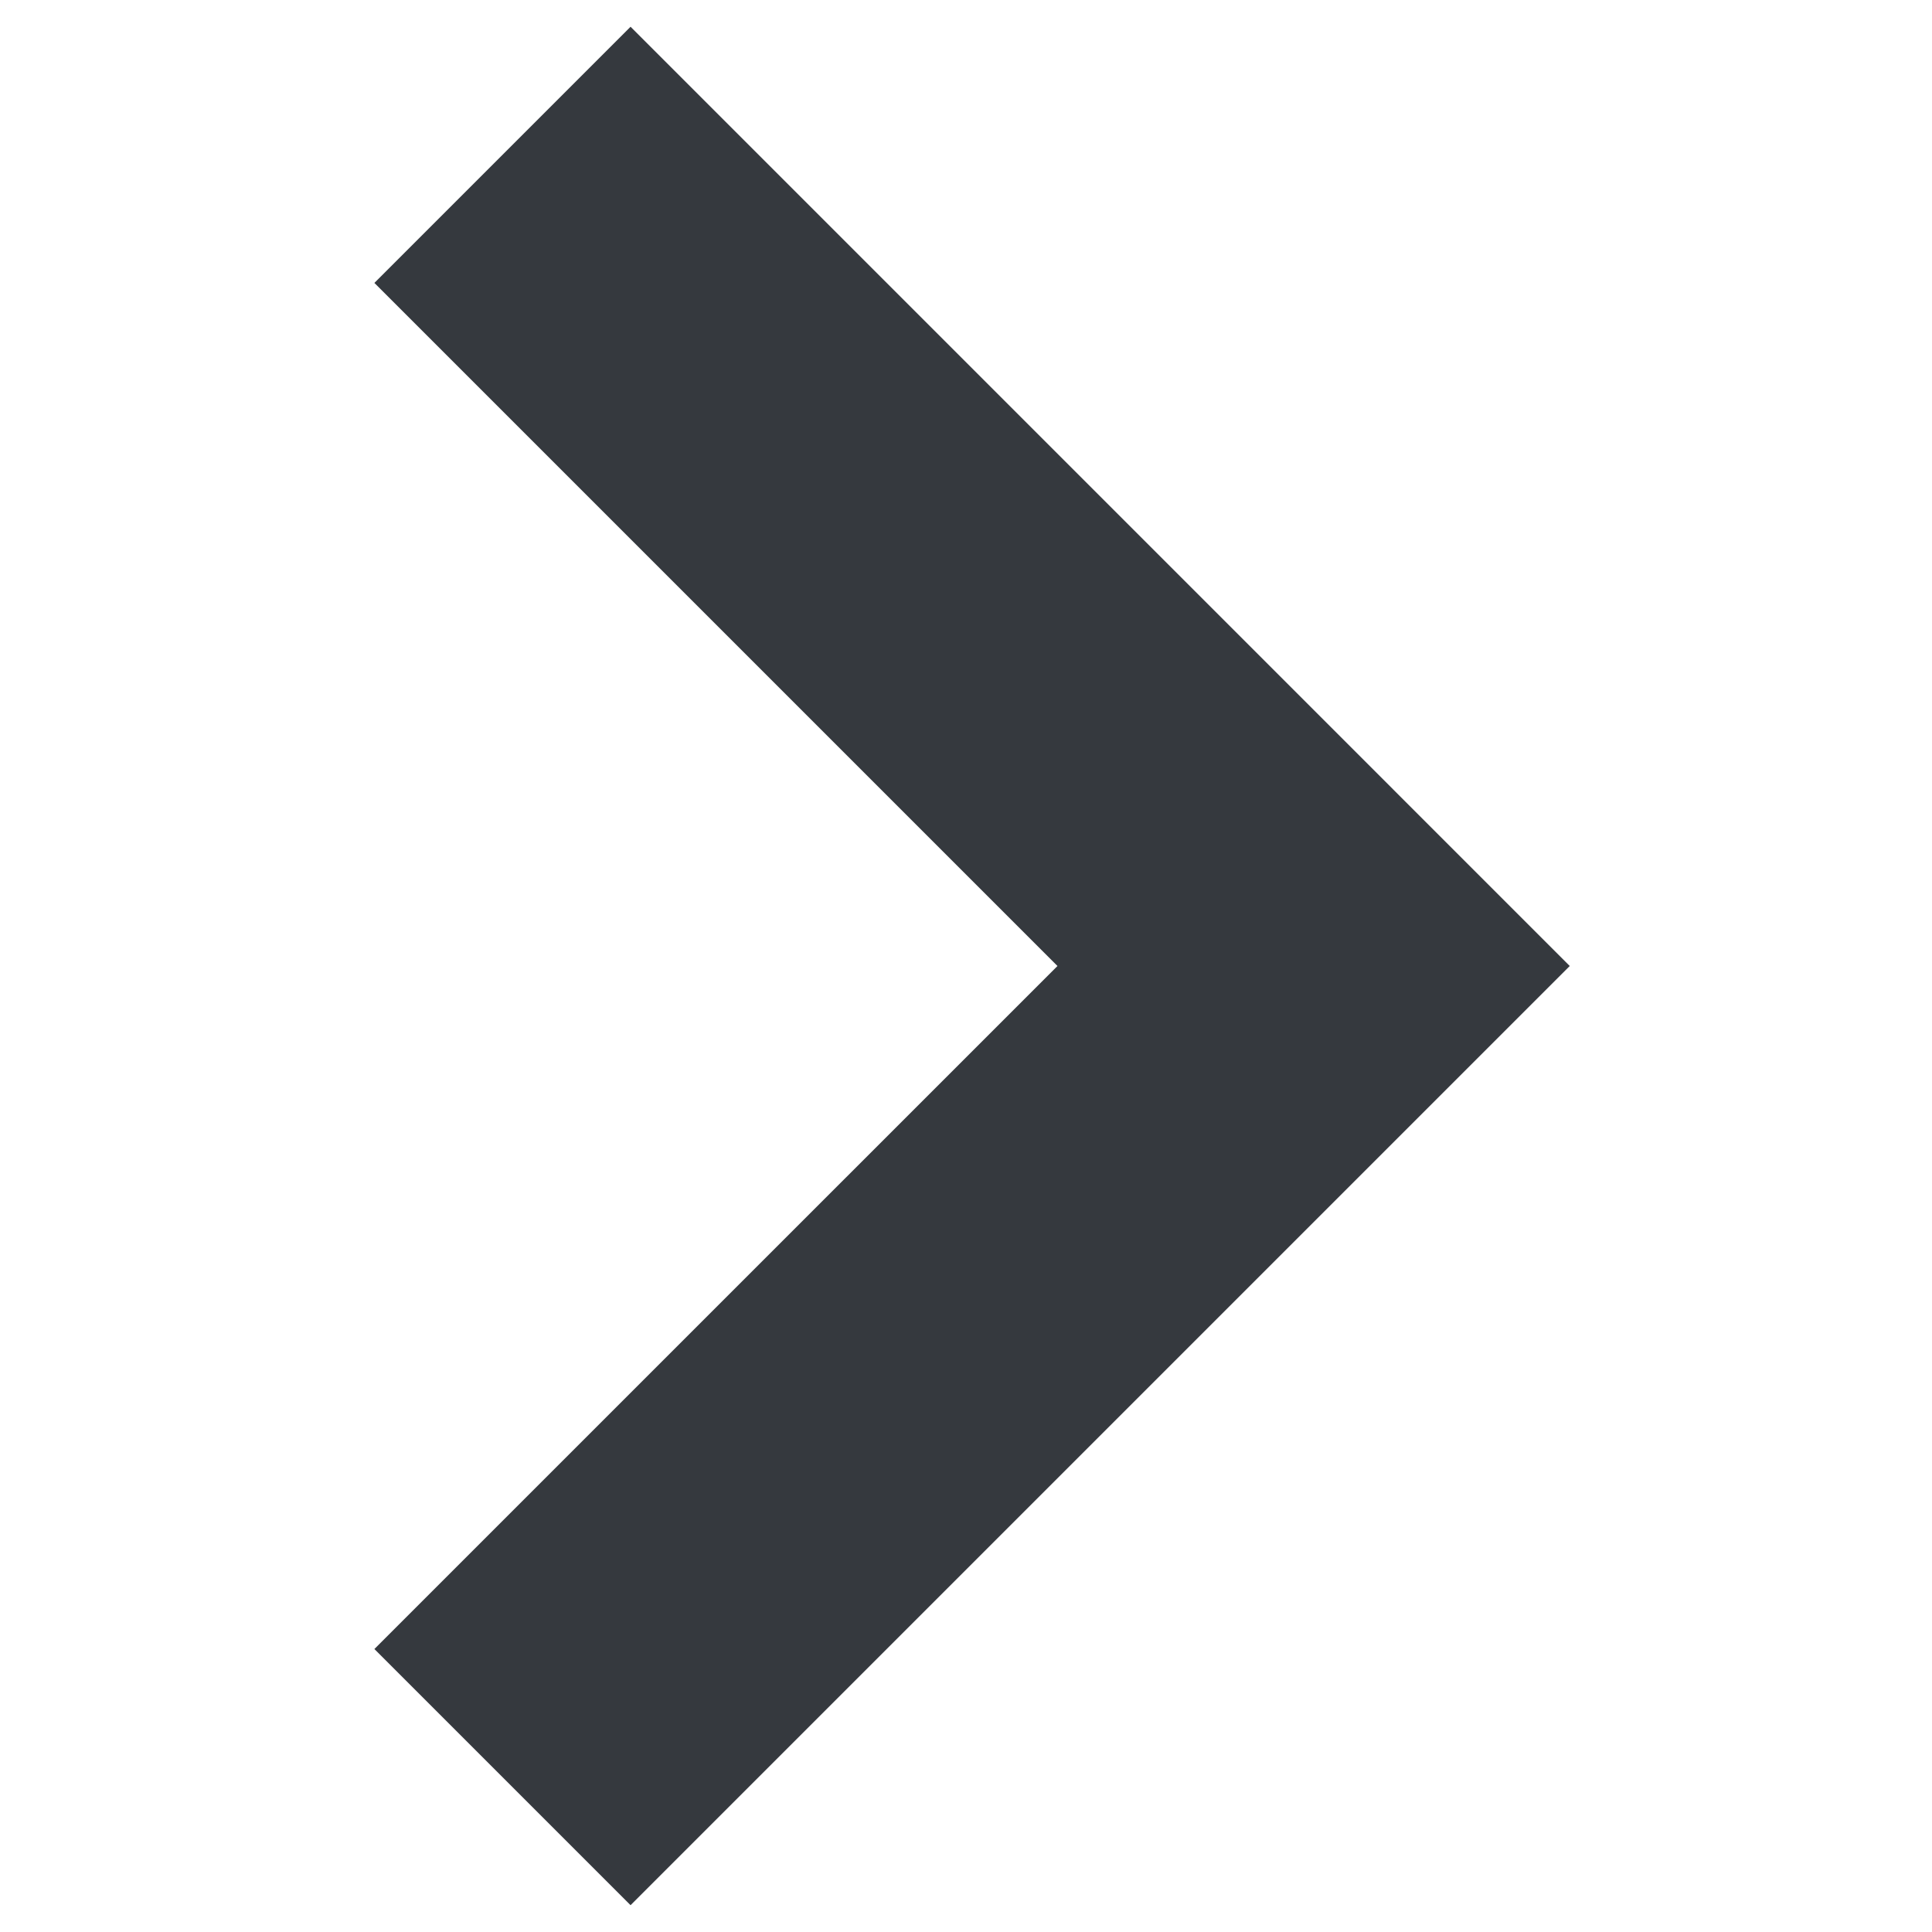 <!-- Copyright © 2015 MODULUS Sp. z o. o. / FUTURAMO™ --><svg xmlns="http://www.w3.org/2000/svg" x="0px" y="0px" width="60px" height="60px" viewBox="0 0 32 32"><path fill="#35393E" d="M6.201,4.686l4.243-4.243L26,16L10.444,31.556l-4.243-4.243L17.515,16L6.201,4.686z"></path></svg>